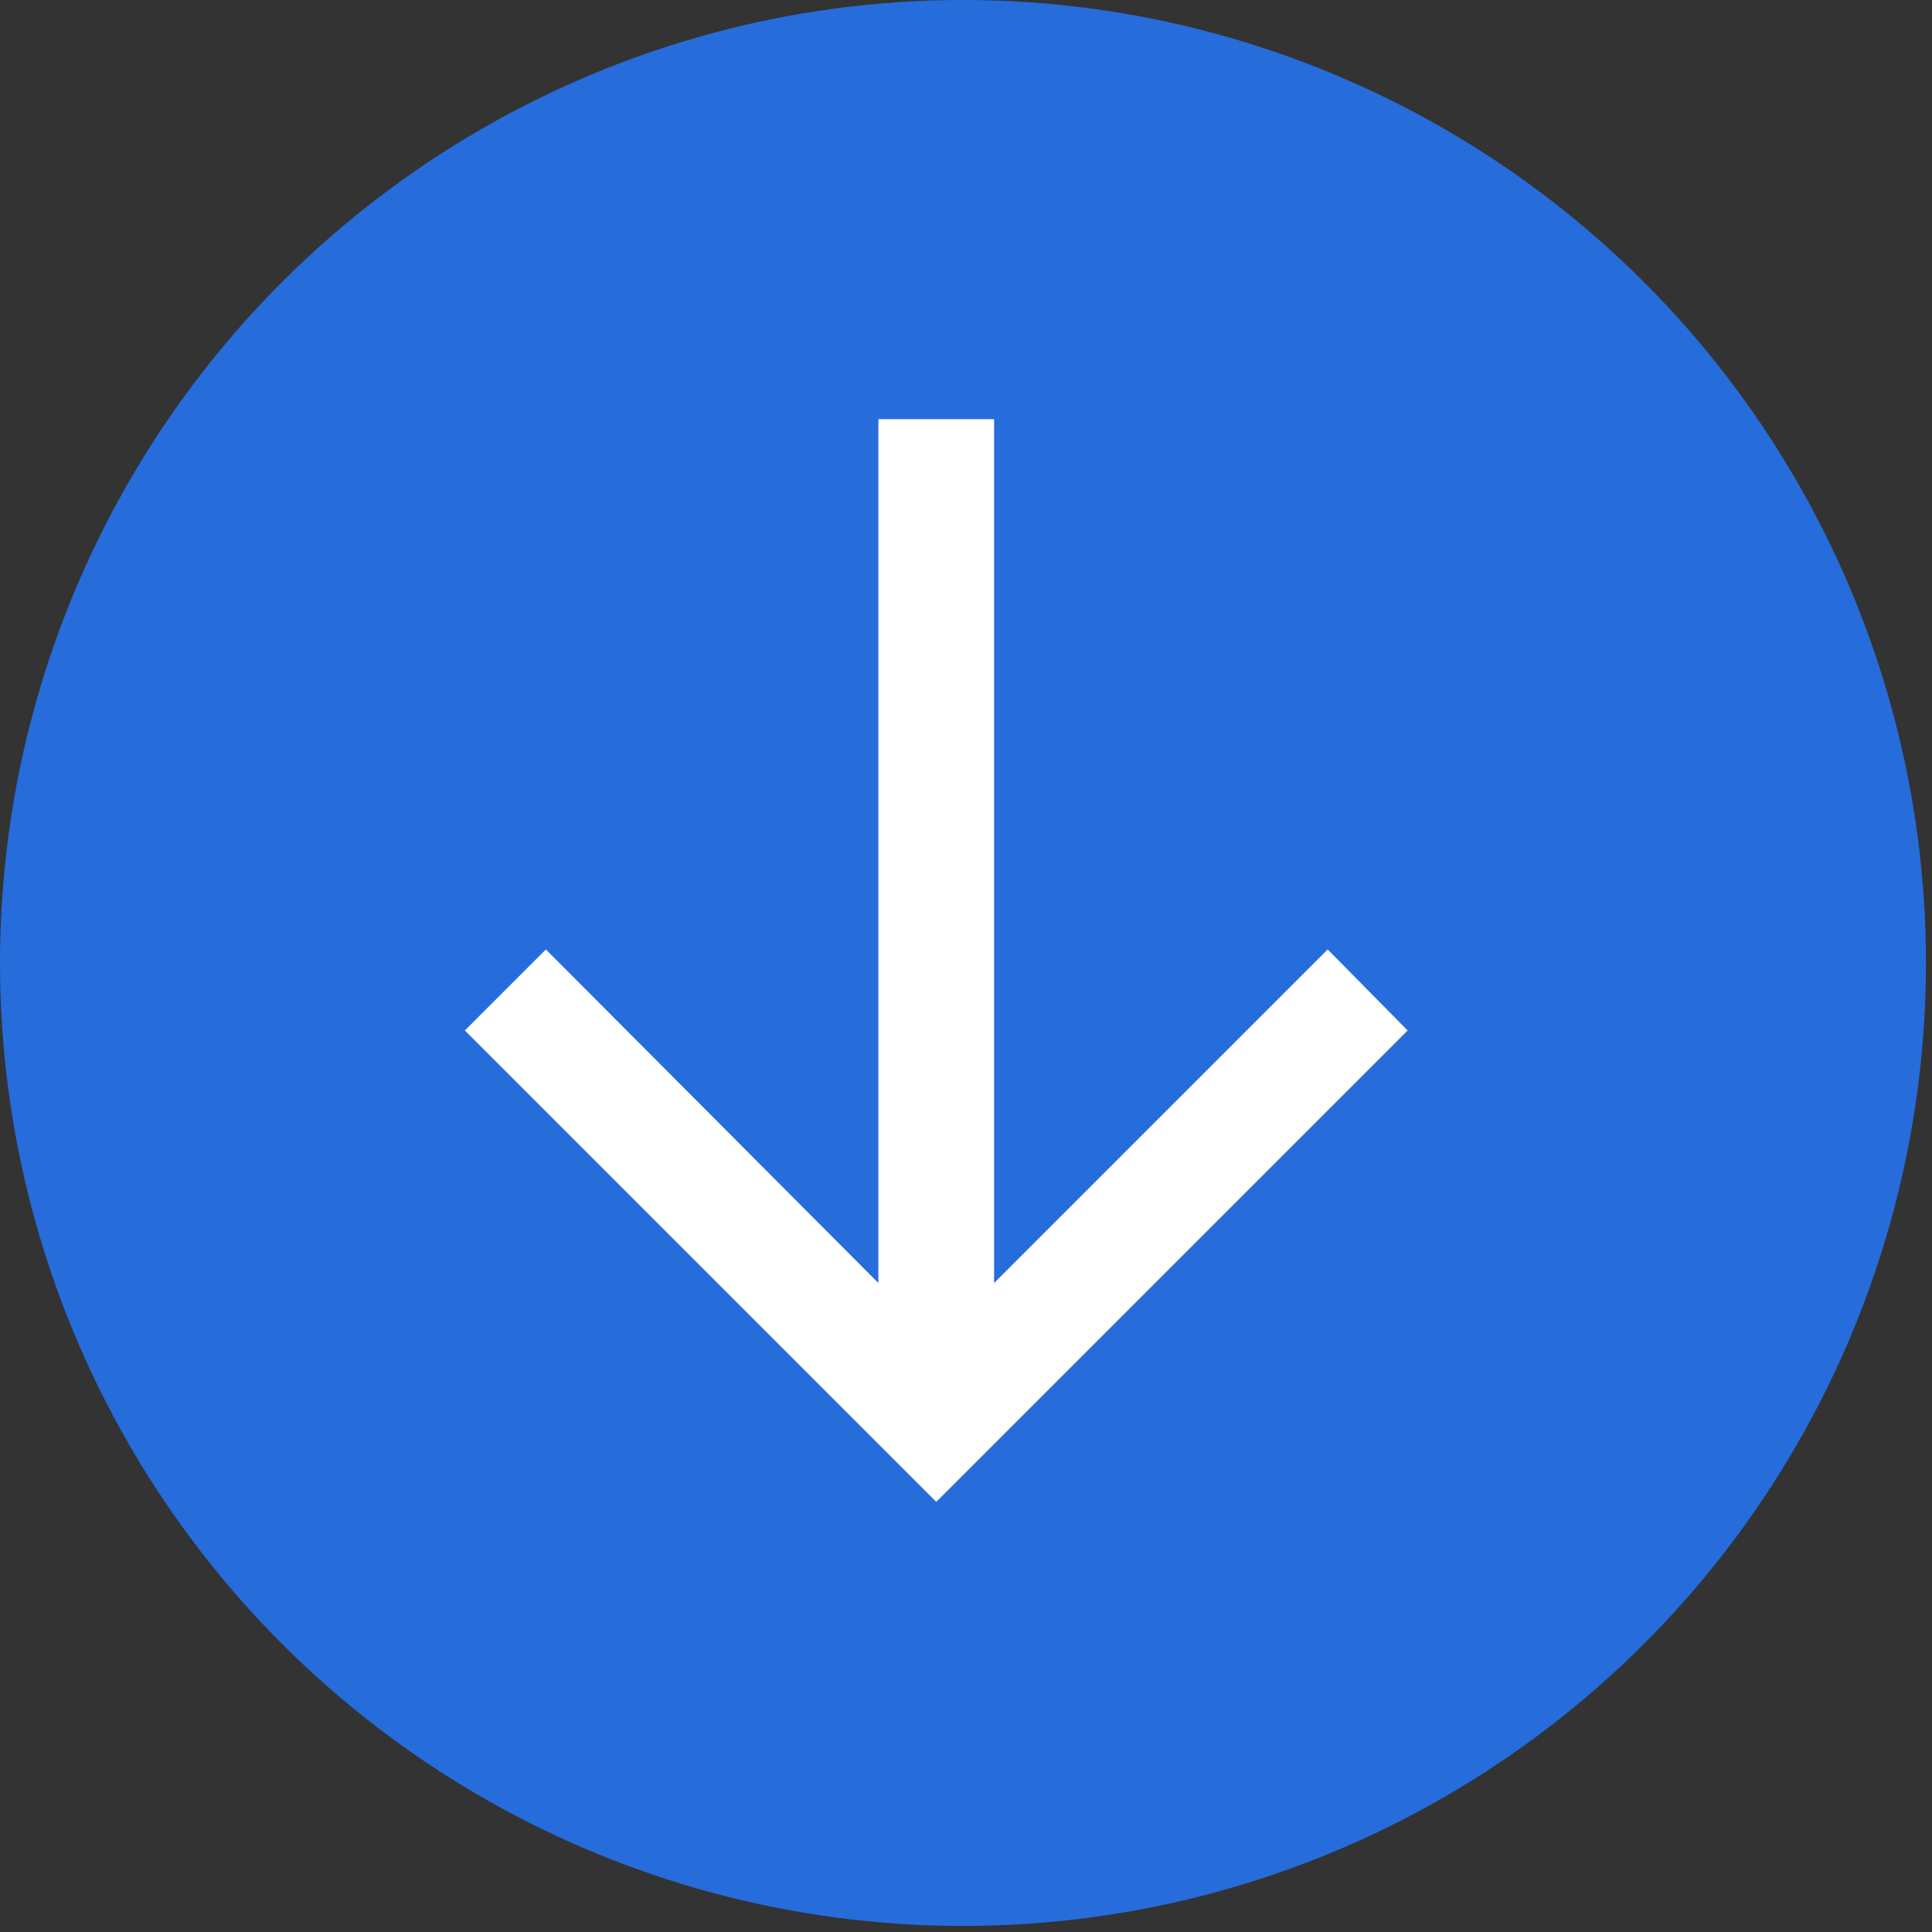 <svg xmlns="http://www.w3.org/2000/svg" width="82" height="82" fill="none"><rect width="100%" height="100%" fill="#333333" stroke="none"/><circle cx="40.872" cy="40.872" r="40.872" fill="#266CDB" transform="matrix(0 -1 -1 0 81.744 81.743)"/><path fill="#fff" d="m19.73 43.736 20.007 20.007 20.007-20.007-3.394-3.439-14.157 14.157V17.79h-4.912v36.665L23.169 40.297l-3.44 3.44Z"/></svg>